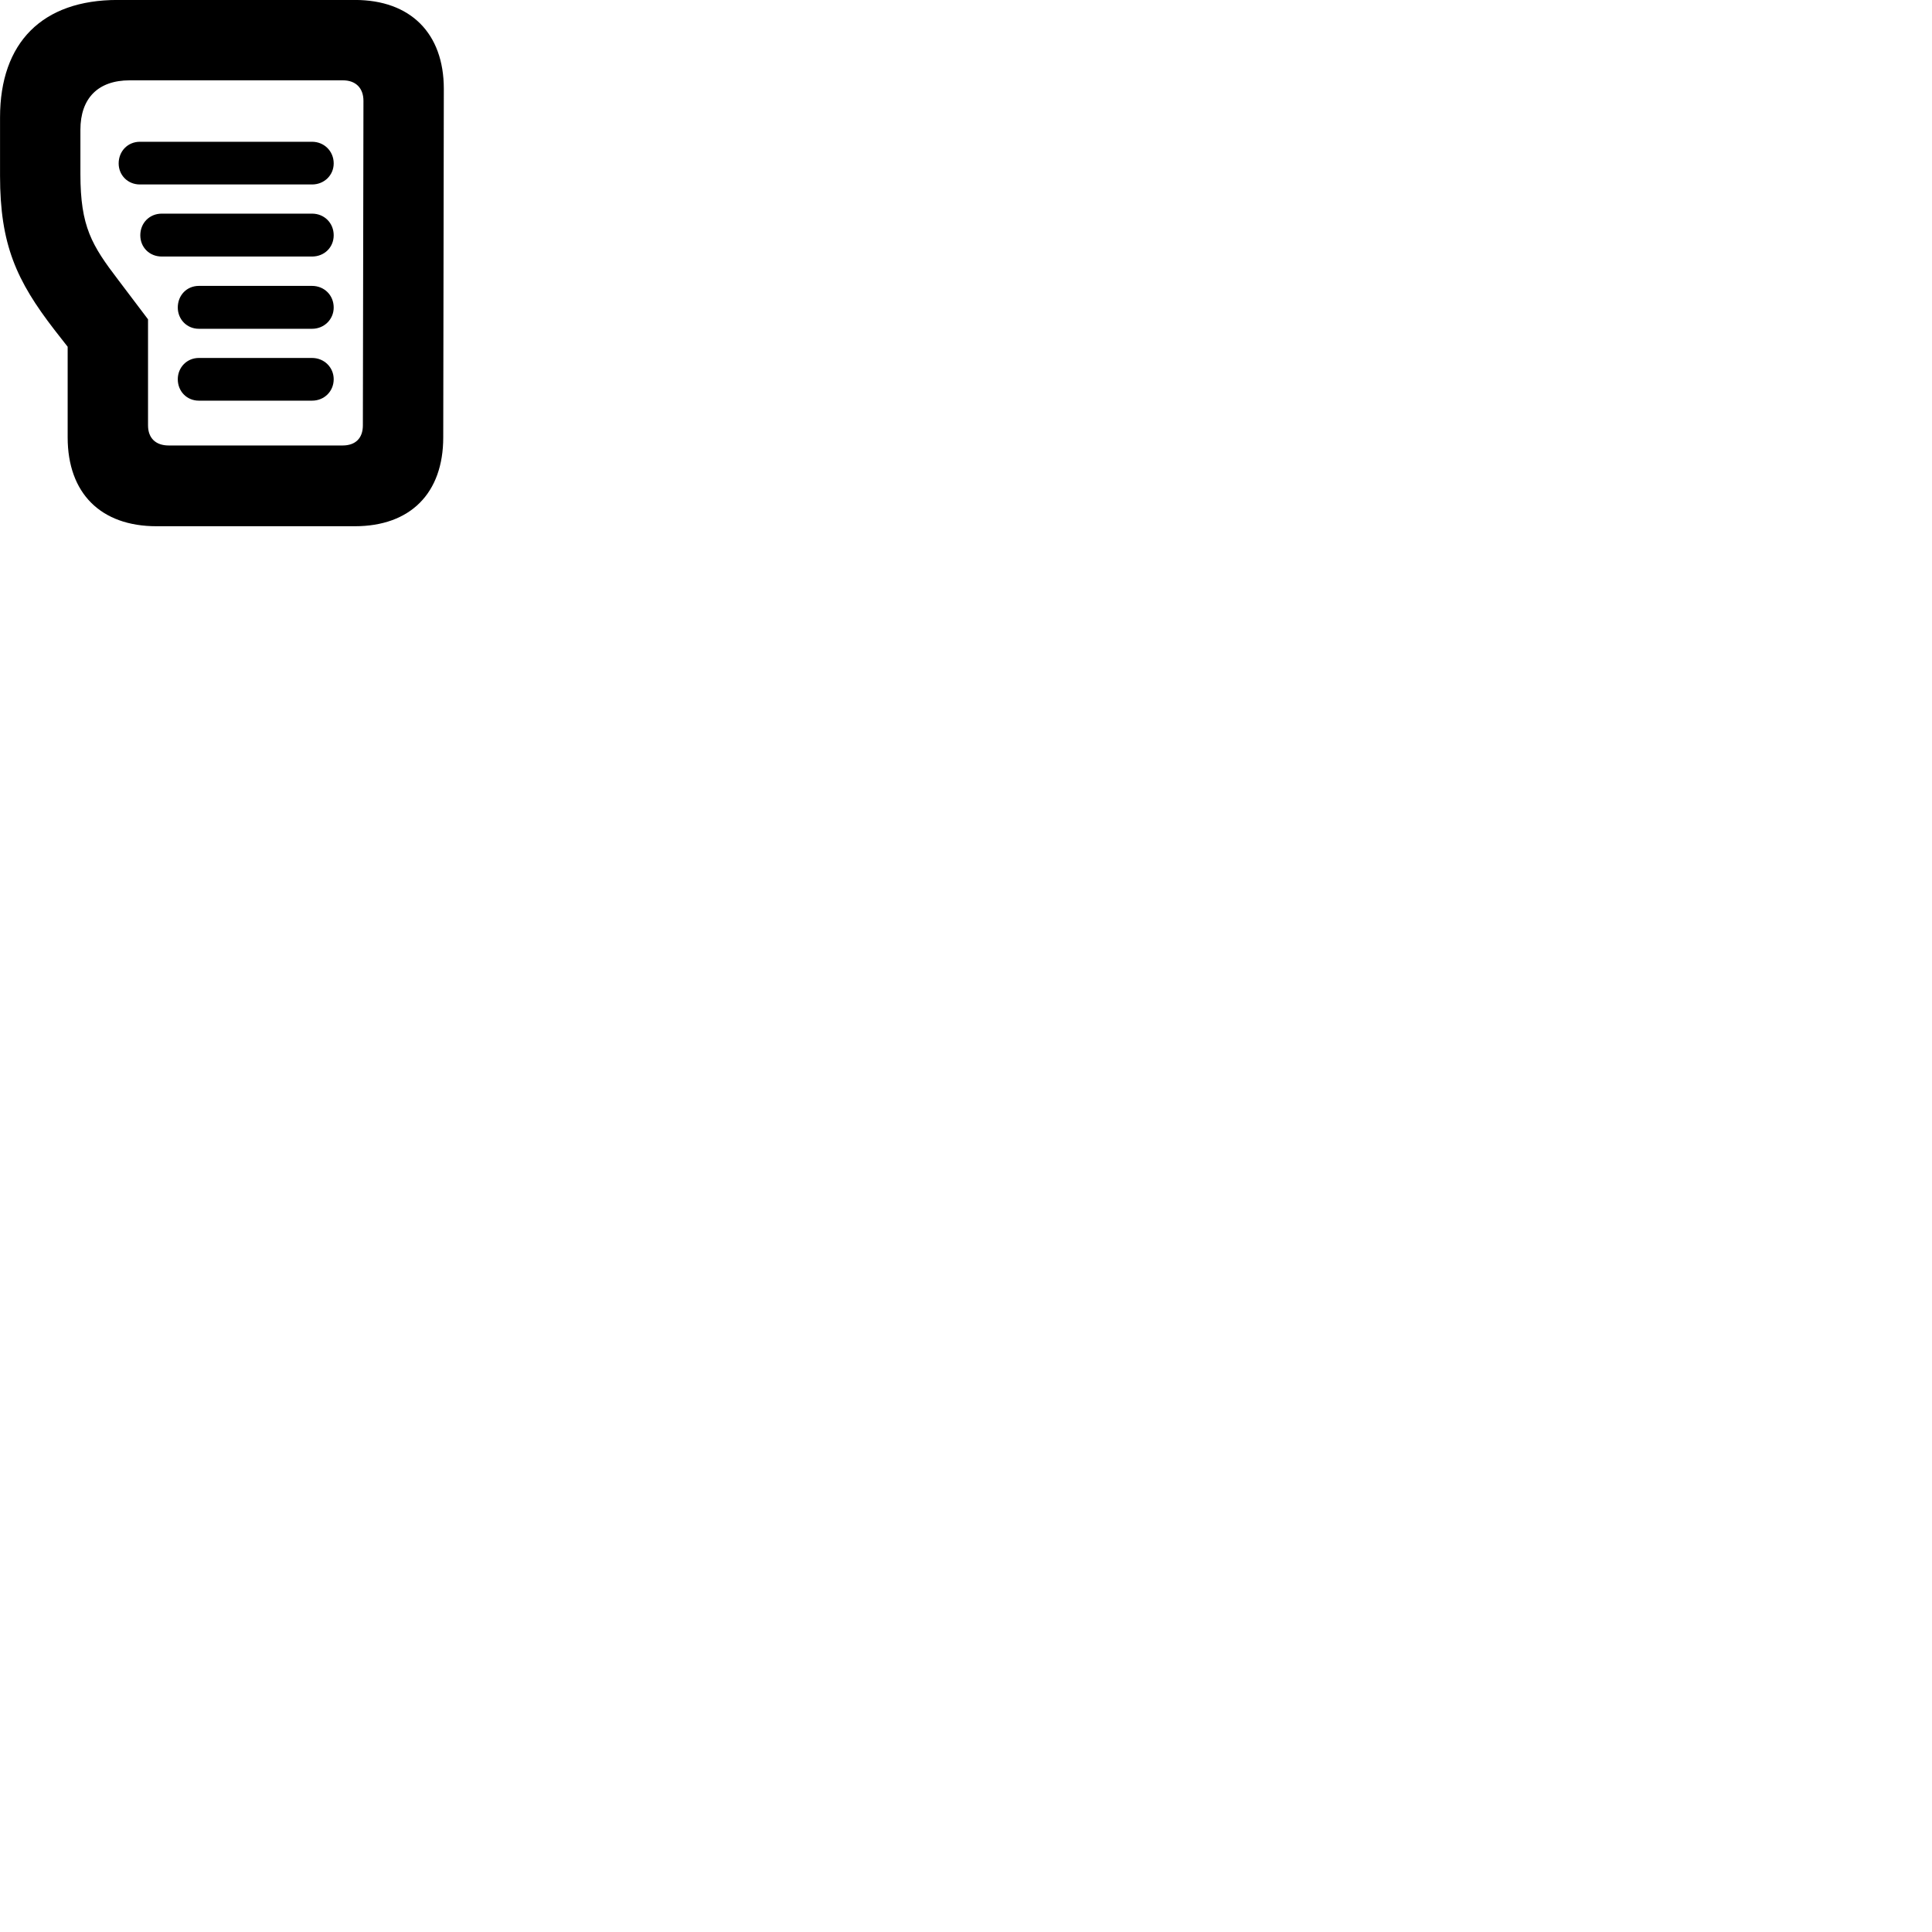 
        <svg xmlns="http://www.w3.org/2000/svg" viewBox="0 0 100 100">
            <path d="M8.102 27.238H18.362C21.242 27.238 22.942 25.528 22.942 22.638L22.972 4.598C22.972 1.718 21.242 -0.002 18.372 -0.002H6.082C2.192 -0.002 0.002 2.198 0.002 6.078V9.098C0.002 12.658 0.852 14.528 2.822 17.078L3.502 17.948V22.638C3.502 25.528 5.212 27.238 8.102 27.238ZM8.732 23.058C8.062 23.058 7.662 22.678 7.662 22.018V16.528L6.142 14.518C4.742 12.688 4.162 11.728 4.162 9.008V6.718C4.162 5.088 5.072 4.158 6.712 4.158H17.752C18.412 4.158 18.812 4.558 18.812 5.218L18.782 22.018C18.782 22.678 18.402 23.058 17.732 23.058ZM7.242 9.548H16.152C16.782 9.548 17.272 9.068 17.272 8.458C17.272 7.828 16.782 7.338 16.152 7.338H7.242C6.612 7.338 6.142 7.828 6.142 8.458C6.142 9.068 6.612 9.548 7.242 9.548ZM8.372 13.278H16.152C16.782 13.278 17.272 12.808 17.272 12.178C17.272 11.538 16.782 11.058 16.152 11.058H8.372C7.742 11.058 7.262 11.538 7.262 12.178C7.262 12.808 7.742 13.278 8.372 13.278ZM10.292 17.018H16.152C16.782 17.018 17.272 16.528 17.272 15.918C17.272 15.278 16.782 14.798 16.152 14.798H10.292C9.672 14.798 9.202 15.278 9.202 15.918C9.202 16.528 9.672 17.018 10.292 17.018ZM10.292 20.738H16.152C16.782 20.738 17.272 20.258 17.272 19.628C17.272 19.018 16.782 18.528 16.152 18.528H10.292C9.672 18.528 9.202 19.018 9.202 19.628C9.202 20.258 9.672 20.738 10.292 20.738Z" />
        </svg>
    